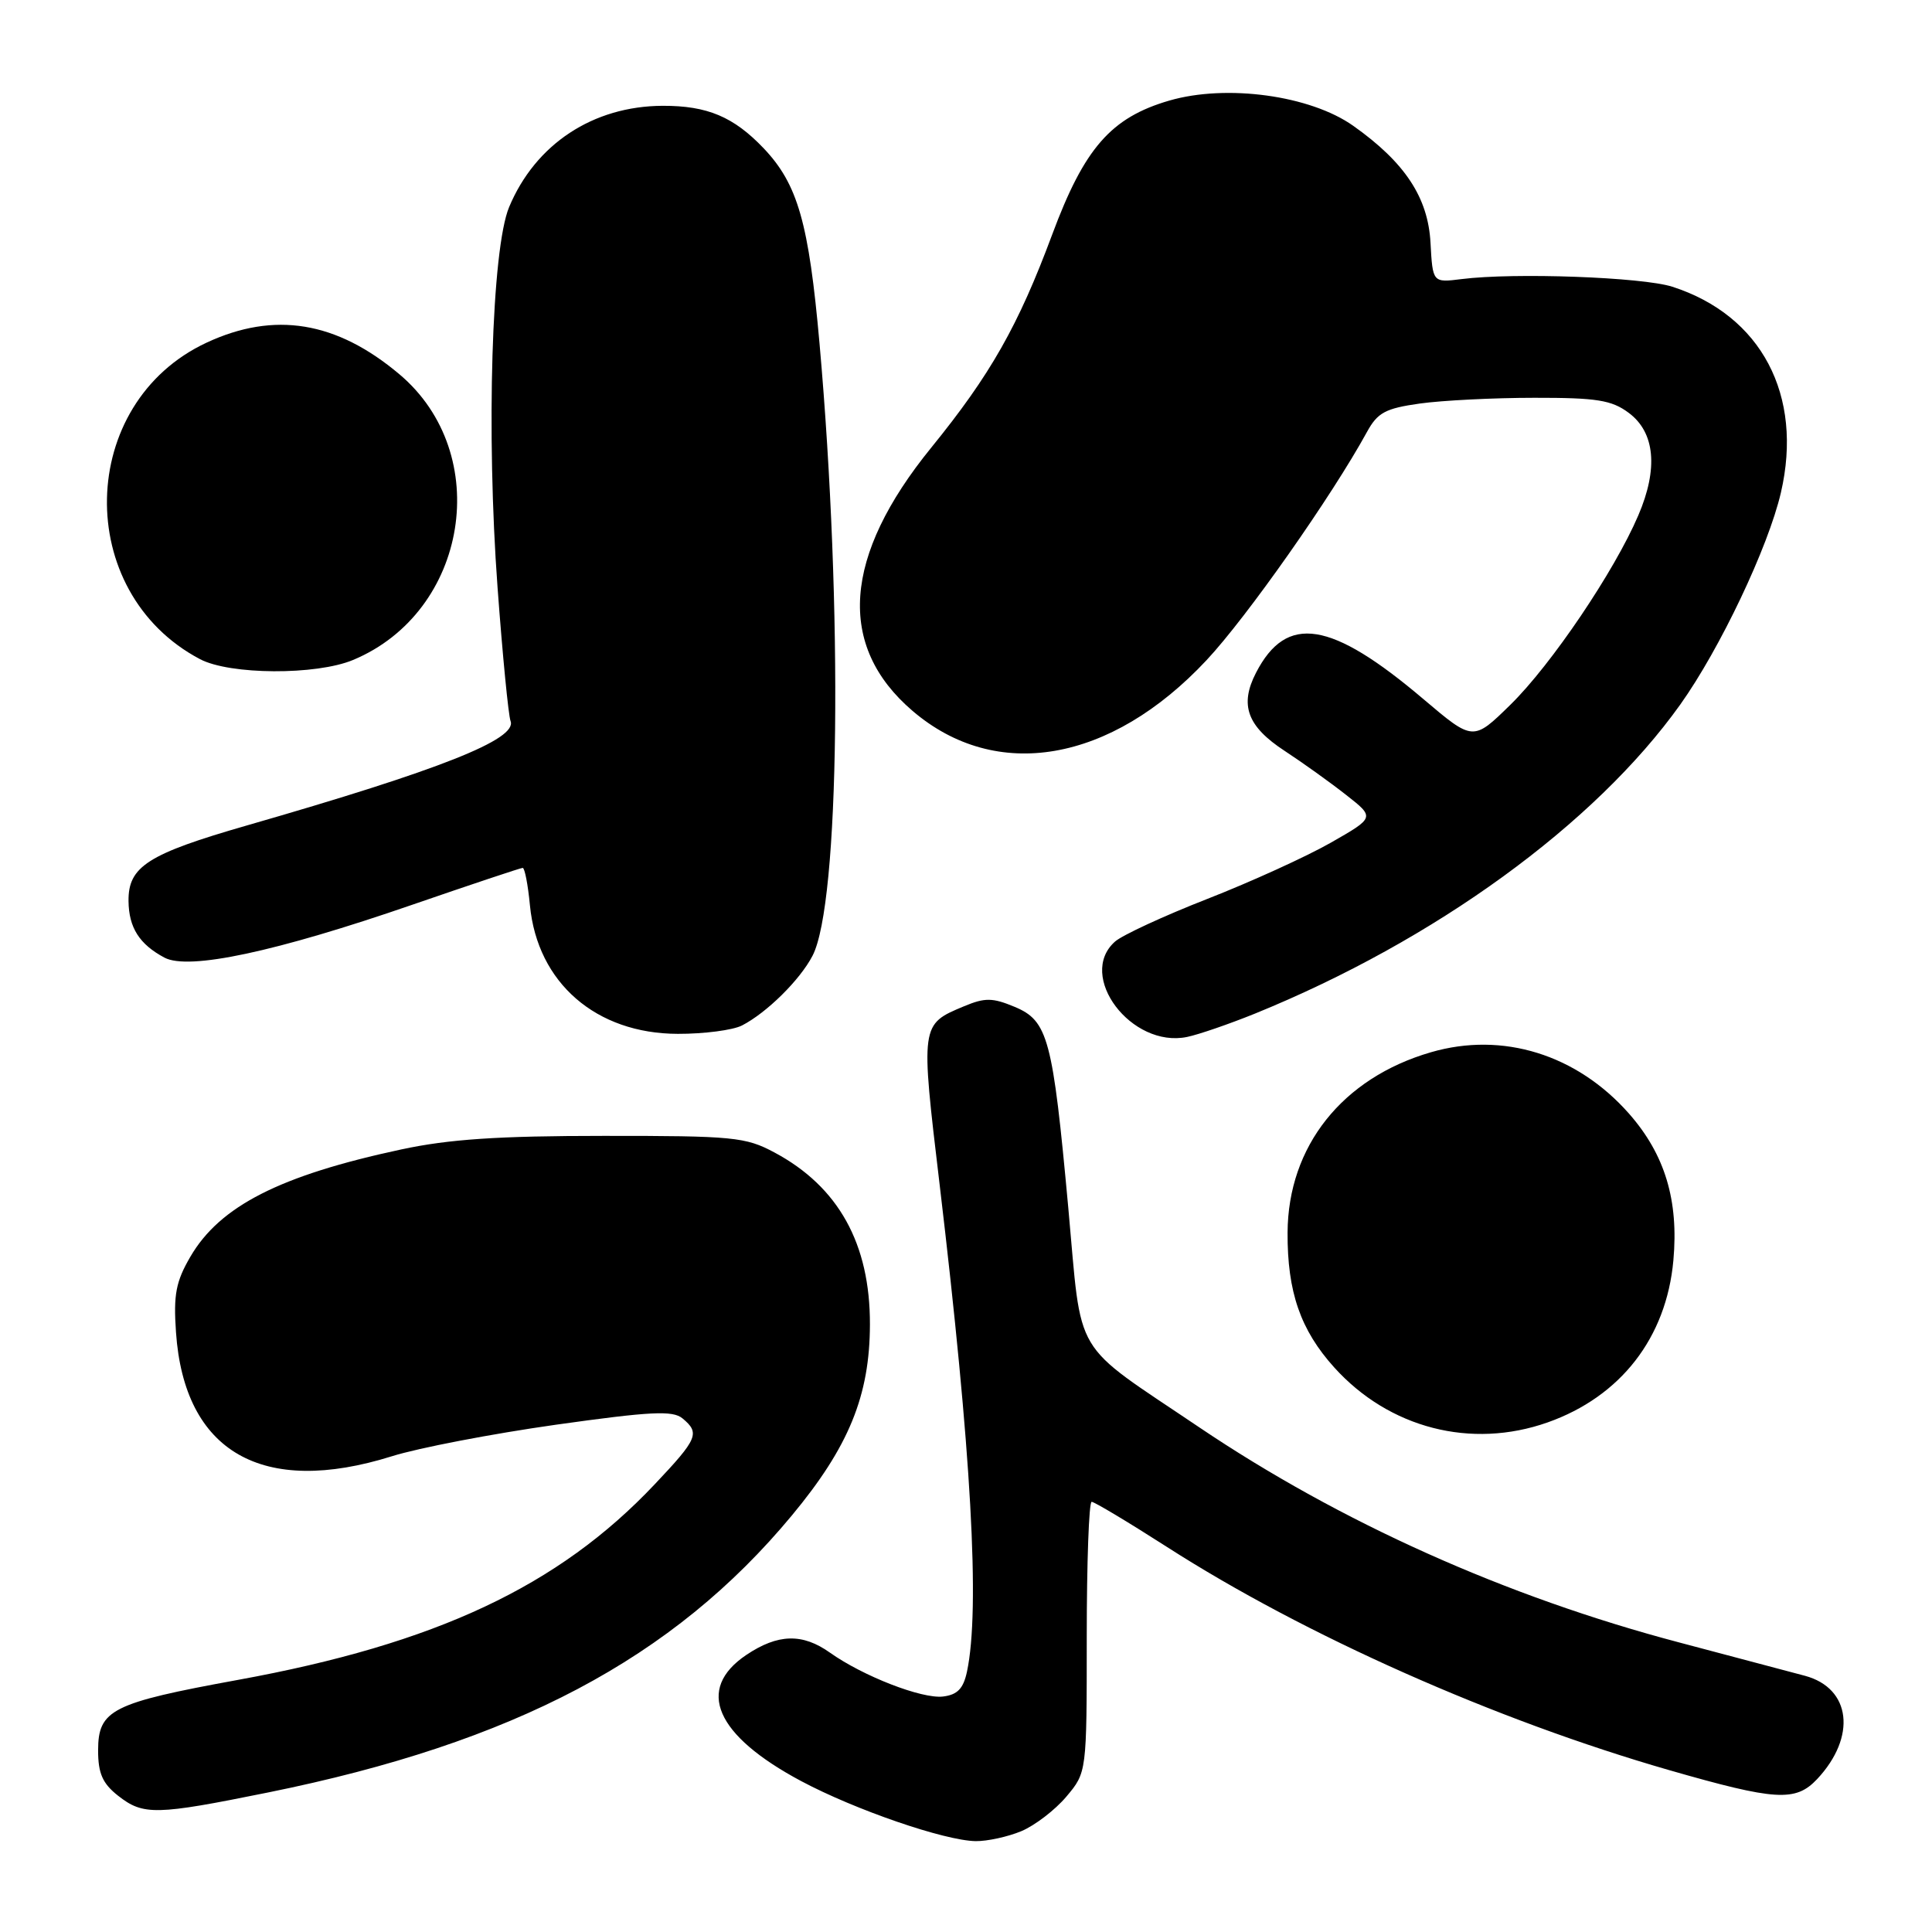 <?xml version="1.0" encoding="UTF-8" standalone="no"?>
<!DOCTYPE svg PUBLIC "-//W3C//DTD SVG 1.1//EN" "http://www.w3.org/Graphics/SVG/1.1/DTD/svg11.dtd" >
<svg xmlns="http://www.w3.org/2000/svg" xmlns:xlink="http://www.w3.org/1999/xlink" version="1.1" viewBox="0 0 256 256">
 <g >
 <path fill="currentColor"
d=" M 135.33 242.64 C 137.12 241.89 139.81 239.83 141.30 238.06 C 144.00 234.85 144.00 234.85 144.00 216.92 C 144.00 207.07 144.29 199.00 144.65 199.00 C 145.01 199.00 149.50 201.69 154.63 204.98 C 172.93 216.72 198.14 227.92 221.17 234.55 C 235.29 238.61 237.92 238.77 240.77 235.75 C 246.04 230.14 245.28 223.69 239.16 222.05 C 237.15 221.51 229.65 219.52 222.49 217.63 C 199.60 211.59 177.59 201.72 158.91 189.13 C 141.81 177.59 143.41 180.28 141.55 160.00 C 139.49 137.58 138.87 135.26 134.44 133.41 C 131.51 132.19 130.51 132.18 127.75 133.33 C 121.96 135.75 121.97 135.67 124.51 157.00 C 128.71 192.30 129.89 213.21 128.13 221.50 C 127.65 223.76 126.86 224.57 124.94 224.80 C 122.14 225.12 114.36 222.10 109.98 218.99 C 106.33 216.39 103.08 216.48 98.90 219.28 C 92.13 223.83 94.79 229.94 106.17 236.01 C 113.32 239.82 125.15 243.89 129.28 243.96 C 130.81 243.98 133.53 243.39 135.33 242.64 Z  M 35.53 237.51 C 68.12 230.91 89.18 219.78 104.93 200.80 C 112.47 191.72 115.25 184.93 115.27 175.50 C 115.30 164.81 111.10 157.24 102.62 152.71 C 98.80 150.66 97.17 150.50 80.00 150.51 C 66.00 150.51 59.47 150.95 53.15 152.31 C 37.10 155.75 29.13 159.81 25.22 166.53 C 23.31 169.81 22.97 171.55 23.32 176.53 C 24.41 192.40 34.76 198.34 51.93 192.96 C 55.46 191.85 65.22 189.98 73.61 188.79 C 86.21 187.02 89.14 186.87 90.43 187.94 C 92.78 189.89 92.47 190.63 86.75 196.68 C 74.00 210.19 57.75 217.82 31.50 222.60 C 14.81 225.65 13.00 226.56 13.00 231.95 C 13.00 234.98 13.59 236.32 15.63 237.93 C 18.99 240.57 20.62 240.53 35.53 237.51 Z  M 205.06 188.48 C 214.74 185.06 220.80 177.26 221.73 167.02 C 222.45 159.06 220.62 152.99 215.86 147.57 C 208.94 139.72 199.11 136.66 189.60 139.43 C 177.86 142.84 170.67 151.89 170.61 163.33 C 170.57 171.18 172.32 176.24 176.80 181.20 C 184.07 189.25 194.94 192.05 205.06 188.48 Z  M 166.26 134.32 C 190.14 124.61 211.32 109.23 222.65 93.35 C 227.90 85.98 234.30 72.51 235.98 65.27 C 238.97 52.36 233.38 41.78 221.58 37.99 C 217.61 36.72 200.66 36.10 193.67 36.98 C 189.84 37.46 189.84 37.46 189.55 32.18 C 189.23 26.17 186.16 21.52 179.31 16.67 C 173.62 12.64 162.53 11.12 154.93 13.33 C 147.21 15.58 143.68 19.62 139.42 31.08 C 134.92 43.18 131.23 49.67 123.39 59.32 C 111.70 73.70 110.85 85.58 120.91 94.19 C 131.99 103.68 147.17 101.06 159.87 87.48 C 165.21 81.78 176.49 65.72 181.14 57.22 C 182.54 54.67 183.58 54.11 188.14 53.47 C 191.09 53.06 197.91 52.71 203.31 52.71 C 211.57 52.70 213.54 53.01 215.81 54.70 C 219.30 57.29 219.75 62.09 217.08 68.30 C 213.92 75.69 205.58 88.04 200.16 93.36 C 195.20 98.22 195.20 98.22 188.64 92.66 C 176.35 82.23 170.48 81.30 166.43 89.14 C 164.22 93.42 165.26 96.25 170.23 99.50 C 172.58 101.04 176.23 103.65 178.34 105.31 C 182.19 108.32 182.19 108.32 176.34 111.66 C 173.13 113.49 165.78 116.84 160.00 119.10 C 154.22 121.36 148.71 123.91 147.75 124.76 C 142.63 129.29 149.92 138.93 157.30 137.40 C 158.84 137.08 162.87 135.69 166.26 134.32 Z  M 98.32 135.88 C 101.60 134.19 105.99 129.86 107.66 126.65 C 111.27 119.74 111.72 80.75 108.59 45.50 C 107.17 29.53 105.71 24.41 101.20 19.66 C 97.21 15.47 93.72 14.00 87.80 14.02 C 78.58 14.06 70.95 19.09 67.46 27.44 C 65.15 32.97 64.41 57.38 65.93 77.86 C 66.59 86.85 67.37 94.80 67.65 95.54 C 68.58 97.95 58.35 102.00 32.70 109.38 C 19.57 113.16 16.98 114.82 17.03 119.40 C 17.07 122.92 18.47 125.12 21.79 126.89 C 24.99 128.60 36.57 126.12 54.64 119.88 C 62.42 117.20 69.00 115.00 69.26 115.00 C 69.53 115.00 69.96 117.24 70.22 119.97 C 71.21 130.23 78.98 136.97 89.82 136.99 C 93.29 137.00 97.11 136.50 98.32 135.88 Z  M 46.78 87.45 C 62.05 81.09 65.44 60.12 52.91 49.58 C 44.58 42.57 36.36 41.22 27.38 45.40 C 10.18 53.41 9.66 78.46 26.50 87.34 C 30.46 89.43 41.89 89.49 46.78 87.45 Z "/>
</g>
</svg>